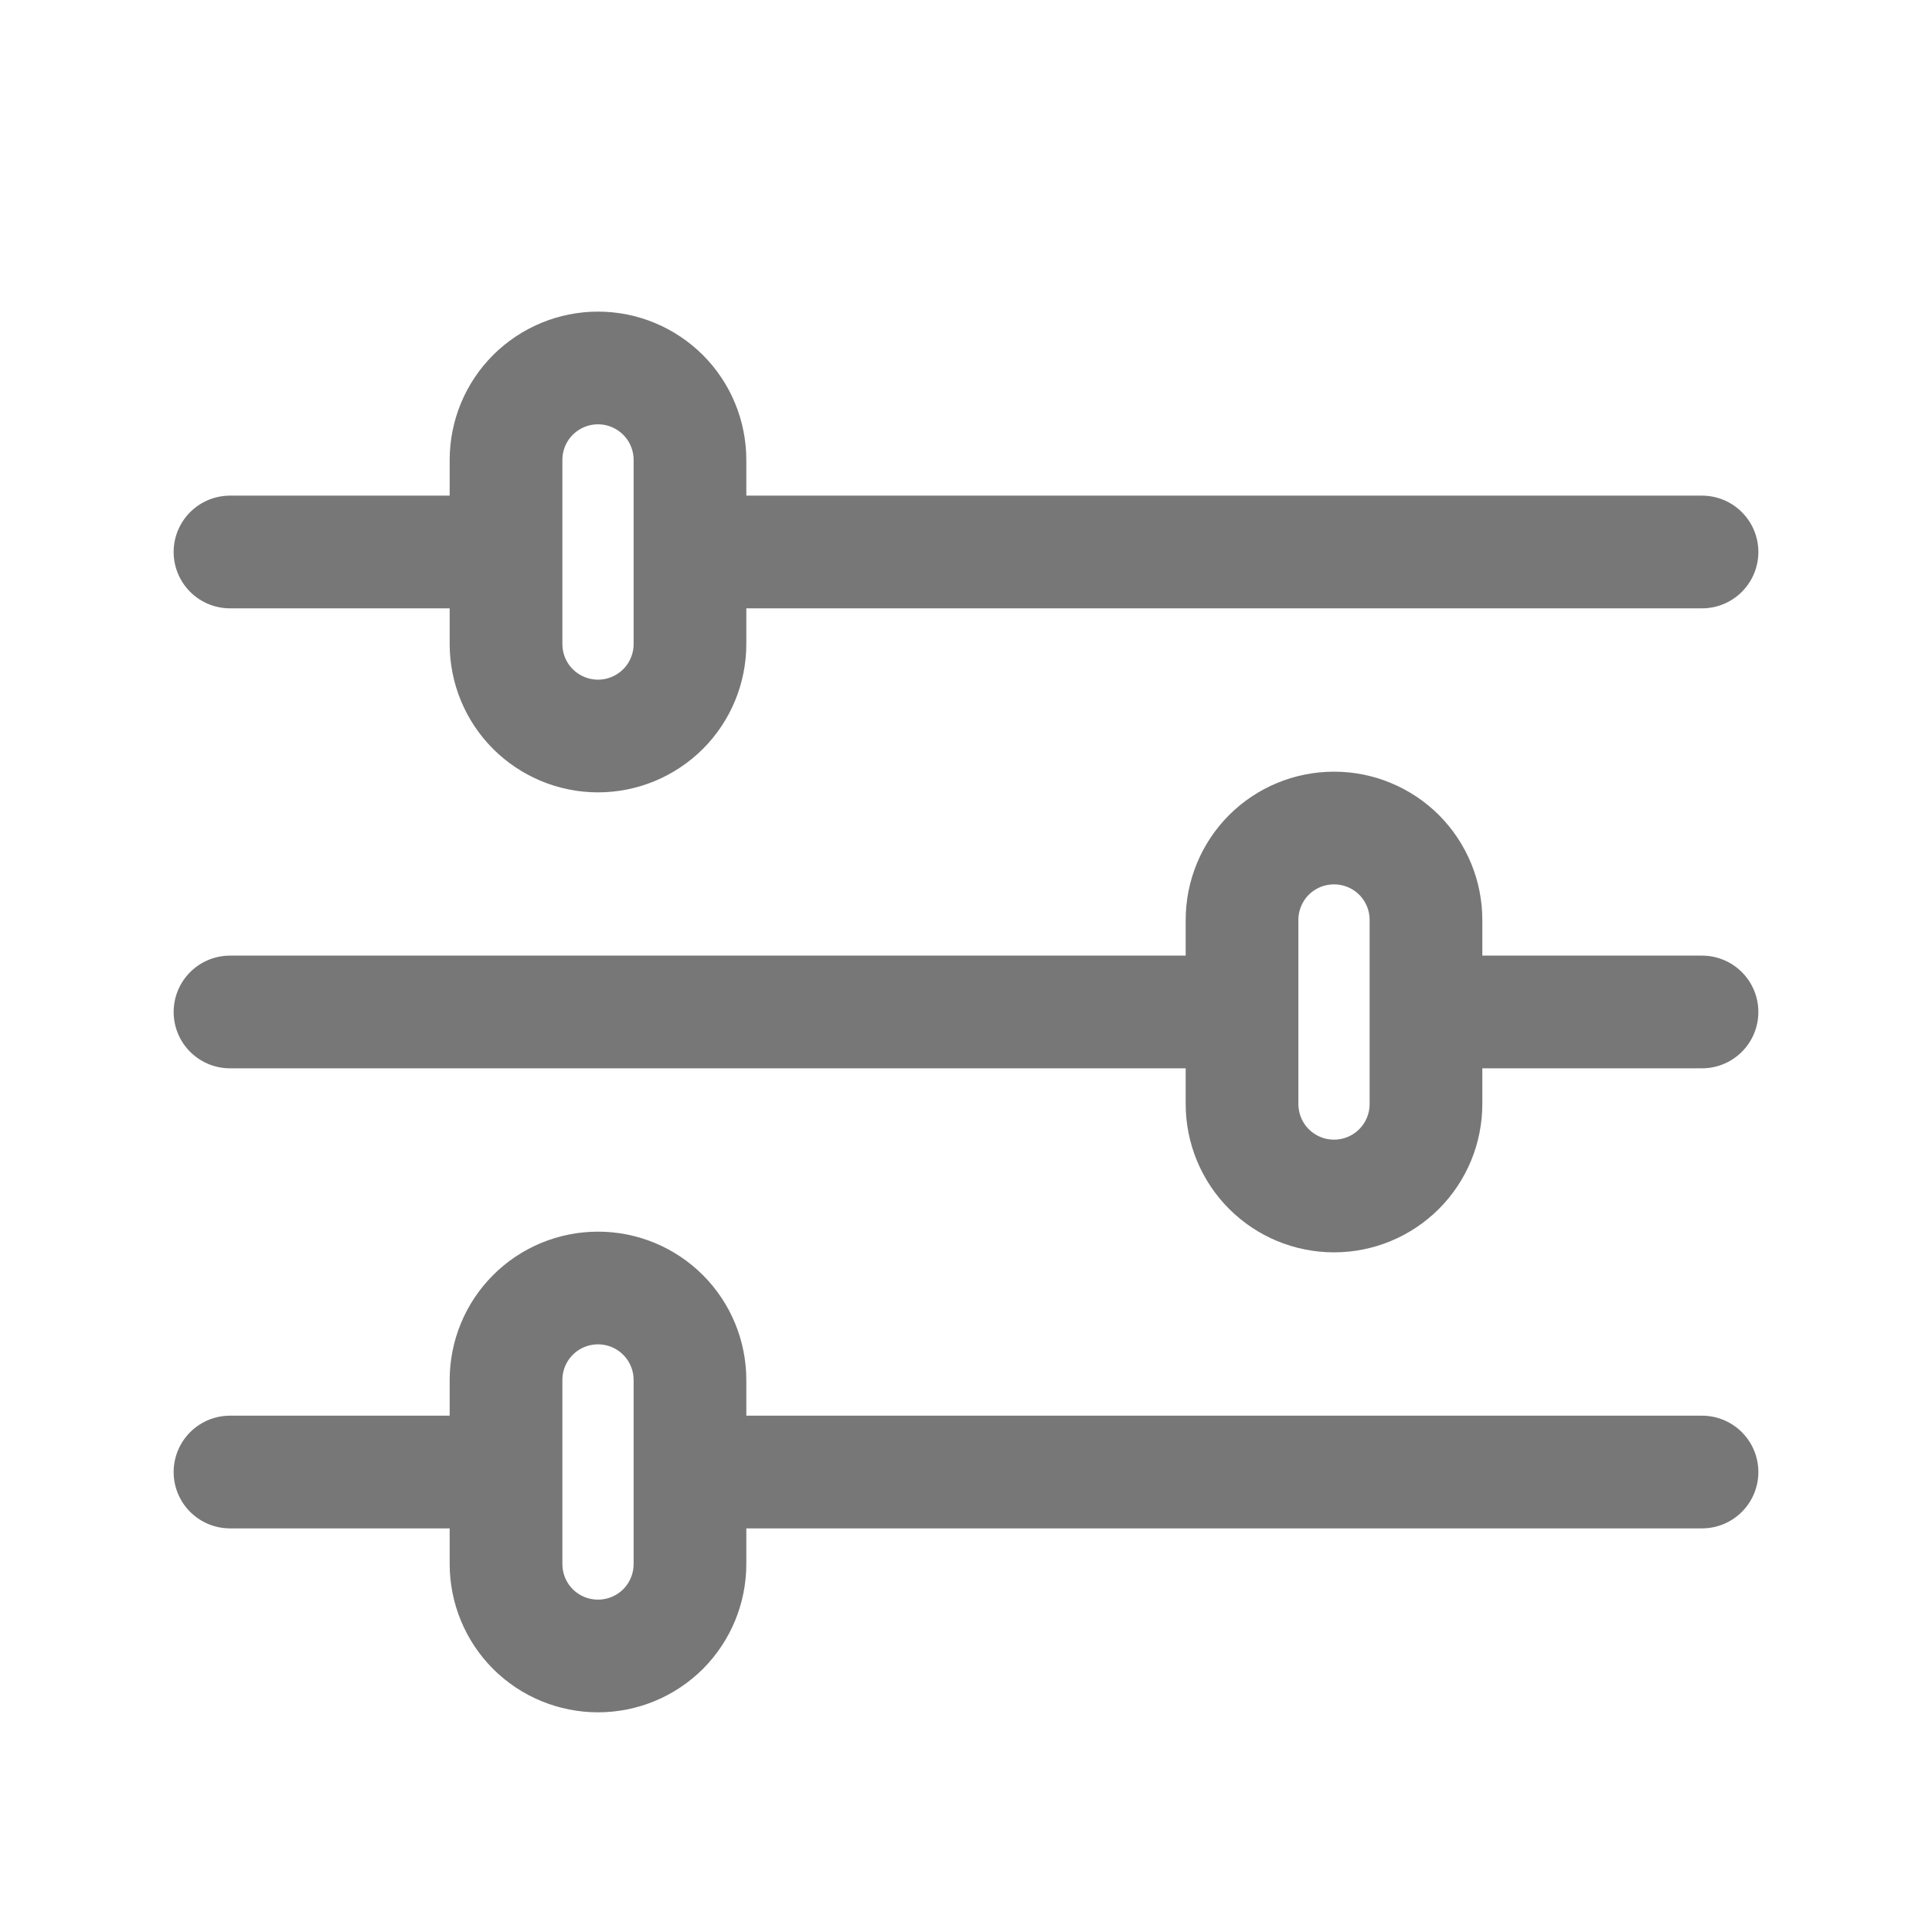 <svg width="24" height="24" viewBox="0 0 24 24" fill="none" xmlns="http://www.w3.org/2000/svg">
<path d="M21.143 6.857H8.571M6.286 6.857H2.857M21.143 18.286H8.571M6.286 18.286H2.857M15.429 12.571H2.857M21.143 12.571H17.714M7.429 4.571C7.732 4.571 8.022 4.692 8.237 4.906C8.451 5.12 8.571 5.411 8.571 5.714V8C8.571 8.303 8.451 8.594 8.237 8.808C8.022 9.022 7.732 9.143 7.429 9.143C7.125 9.143 6.835 9.022 6.62 8.808C6.406 8.594 6.286 8.303 6.286 8V5.714C6.286 5.411 6.406 5.12 6.62 4.906C6.835 4.692 7.125 4.571 7.429 4.571ZM7.429 16C7.732 16 8.022 16.12 8.237 16.335C8.451 16.549 8.571 16.84 8.571 17.143V19.428C8.571 19.732 8.451 20.022 8.237 20.237C8.022 20.451 7.732 20.571 7.429 20.571C7.125 20.571 6.835 20.451 6.62 20.237C6.406 20.022 6.286 19.732 6.286 19.428V17.143C6.286 16.84 6.406 16.549 6.62 16.335C6.835 16.12 7.125 16 7.429 16ZM16.572 10.286C16.875 10.286 17.165 10.406 17.38 10.62C17.594 10.835 17.714 11.125 17.714 11.428V13.714C17.714 14.017 17.594 14.308 17.38 14.522C17.165 14.737 16.875 14.857 16.572 14.857C16.268 14.857 15.978 14.737 15.763 14.522C15.549 14.308 15.429 14.017 15.429 13.714V11.428C15.429 11.125 15.549 10.835 15.763 10.62C15.978 10.406 16.268 10.286 16.572 10.286Z" stroke="#787777" stroke-width="1.4" stroke-linecap="round" stroke-linejoin="round"/>
</svg>
